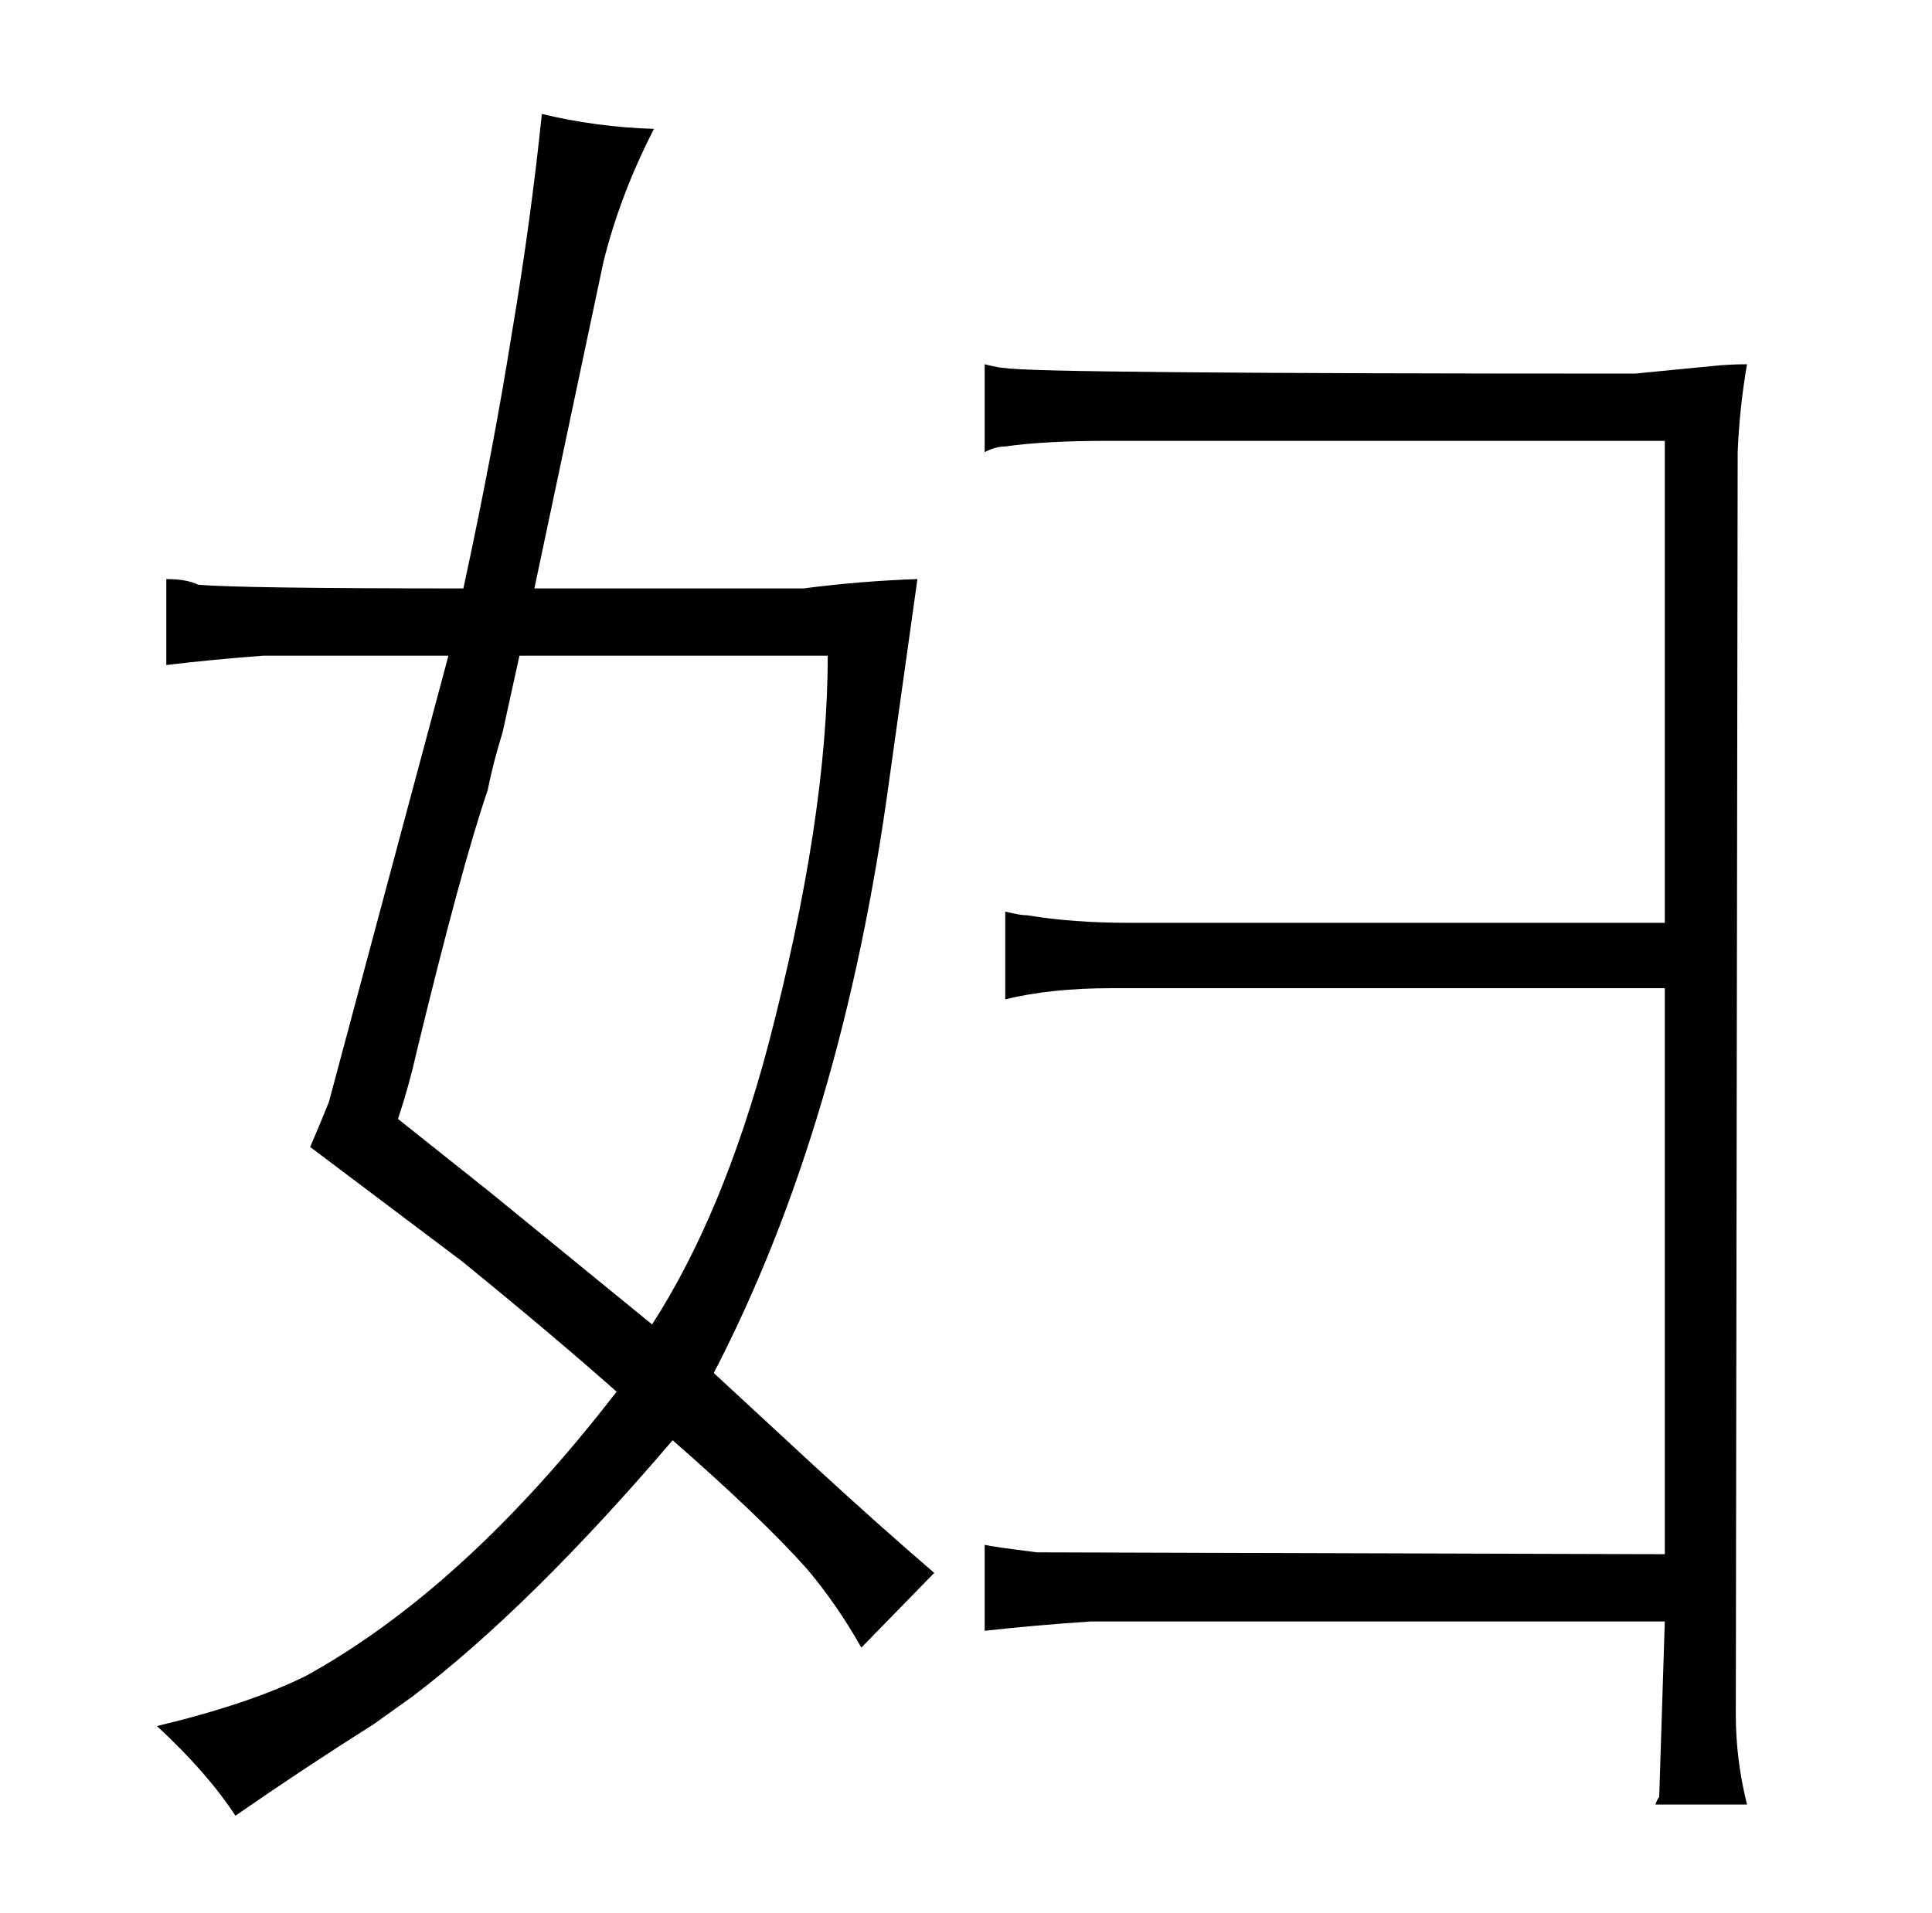 <?xml version="1.0" standalone="no"?>
<!DOCTYPE svg PUBLIC "-//W3C//DTD SVG 1.1//EN" "http://www.w3.org/Graphics/SVG/1.1/DTD/svg11.dtd" >
<svg xmlns="http://www.w3.org/2000/svg" xmlns:xlink="http://www.w3.org/1999/xlink" version="1.1" viewBox="-10 0 1034 1024">
  <g transform="matrix(1 0 0 -1 0 820)">
   <path fill="currentColor"
d="M190 -103l21 15q63 48 139 137q48 -42 72 -69q16 -19 29 -42l39 40q-28 24 -65 58l-53 49q69 133 94 318l15 107q-30 -1 -61 -5h-144l37 175q9 36 27 71q-31 1 -60 8q-6 -58 -16 -117q-10 -63 -26 -137q-120 0 -142 2q-6 3 -17 3v-46q25 3 52 5h99l-64 -239
q-4 -10 -10 -24l81 -61q48 -39 83 -70q-81 -105 -166 -152q-30 -15 -80 -27q27 -25 42 -48q36 25 74 49zM203 221q6 18 10 36q24 99 38 140q3 15 8 31l9 41h165q0 -87 -32 -209q-24 -90 -62 -149l-87 71zM906 624l-41 -4q-322 0 -337 3q-3 0 -11 2v-47q6 3 11 3q21 3 55 3
h298v-258h-287q-30 0 -54 4q-4 0 -12 2v-47q24 6 57 6h296v-303l-336 1q-24 3 -28 4v-46q27 3 57 5h307l-3 -94q-1 -1 -2 -4h49q-6 24 -6 48l1 676q1 24 5 47q-10 0 -19 -1v0z" />
  </g>

</svg>
